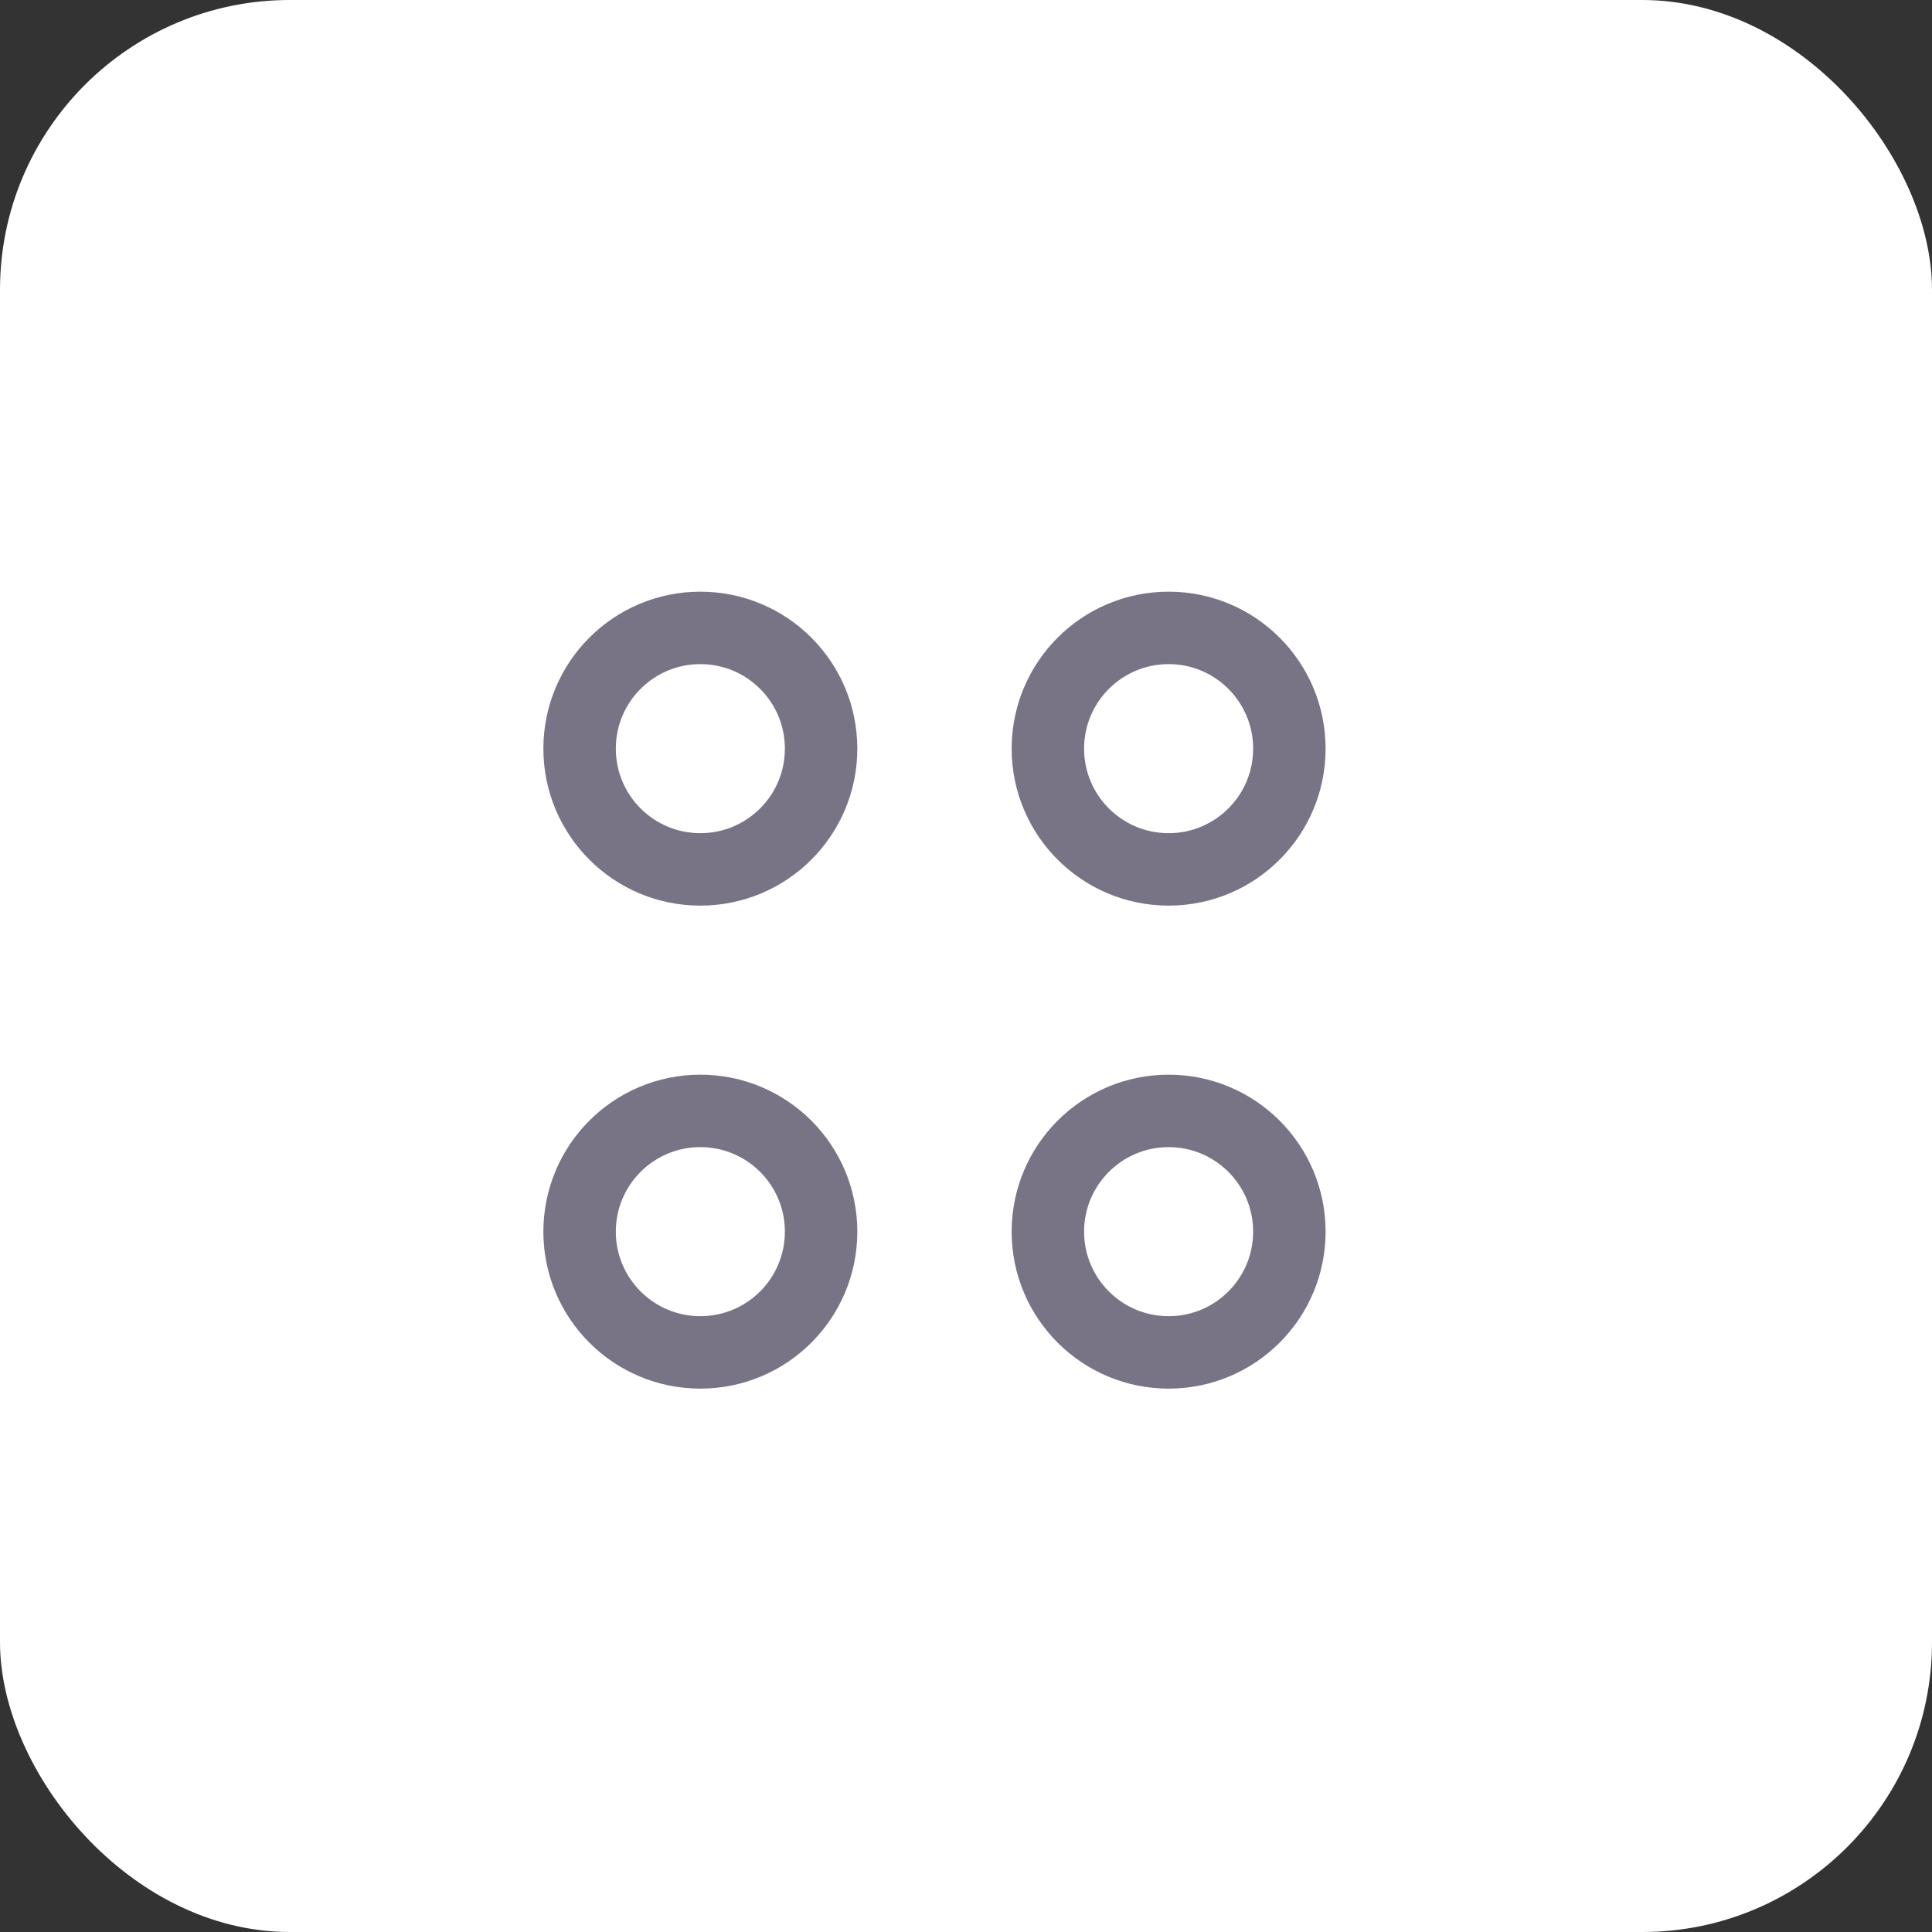 <svg width="40" height="40" viewBox="0 0 40 40" fill="none" xmlns="http://www.w3.org/2000/svg">
<rect x="0" y="0" width="40" height="40" fill="#333333" stroke="none"/>
<rect width="40" height="40" rx="6" fill="white"/>
<path d="M25.925 21.125L14.075 21.125C12.95 21.125 12.5 21.6 12.5 22.8L12.5 25.825C12.5 27.025 12.95 27.5 14.075 27.5L25.925 27.5C27.05 27.5 27.5 27.025 27.5 25.825L27.5 22.8C27.5 21.6 27.05 21.125 25.925 21.125Z" fill="white"/>
<path d="M25.925 12.5L14.075 12.5C12.95 12.5 12.5 12.975 12.5 14.175L12.5 17.2C12.5 18.392 12.95 18.875 14.075 18.875L25.925 18.875C27.05 18.875 27.5 18.4 27.5 17.2L27.5 14.175C27.5 12.975 27.05 12.5 25.925 12.5Z" fill="white"/>
<path d="M24.195 18C25.576 18 26.695 16.881 26.695 15.5C26.695 14.119 25.576 13 24.195 13C22.815 13 21.695 14.119 21.695 15.5C21.695 16.881 22.815 18 24.195 18Z" stroke="#787486" stroke-width="1.5" stroke-miterlimit="10" stroke-linecap="round" stroke-linejoin="round"/>
<path d="M14.5 18C15.881 18 17 16.881 17 15.5C17 14.119 15.881 13 14.5 13C13.119 13 12 14.119 12 15.5C12 16.881 13.119 18 14.5 18Z" stroke="#787486" stroke-width="1.5" stroke-miterlimit="10" stroke-linecap="round" stroke-linejoin="round"/>
<path d="M24.195 28C25.576 28 26.695 26.881 26.695 25.5C26.695 24.119 25.576 23 24.195 23C22.815 23 21.695 24.119 21.695 25.5C21.695 26.881 22.815 28 24.195 28Z" stroke="#787486" stroke-width="1.5" stroke-miterlimit="10" stroke-linecap="round" stroke-linejoin="round"/>
<path d="M14.5 28C15.881 28 17 26.881 17 25.5C17 24.119 15.881 23 14.5 23C13.119 23 12 24.119 12 25.5C12 26.881 13.119 28 14.5 28Z" stroke="#787486" stroke-width="1.5" stroke-miterlimit="10" stroke-linecap="round" stroke-linejoin="round"/>
</svg>
